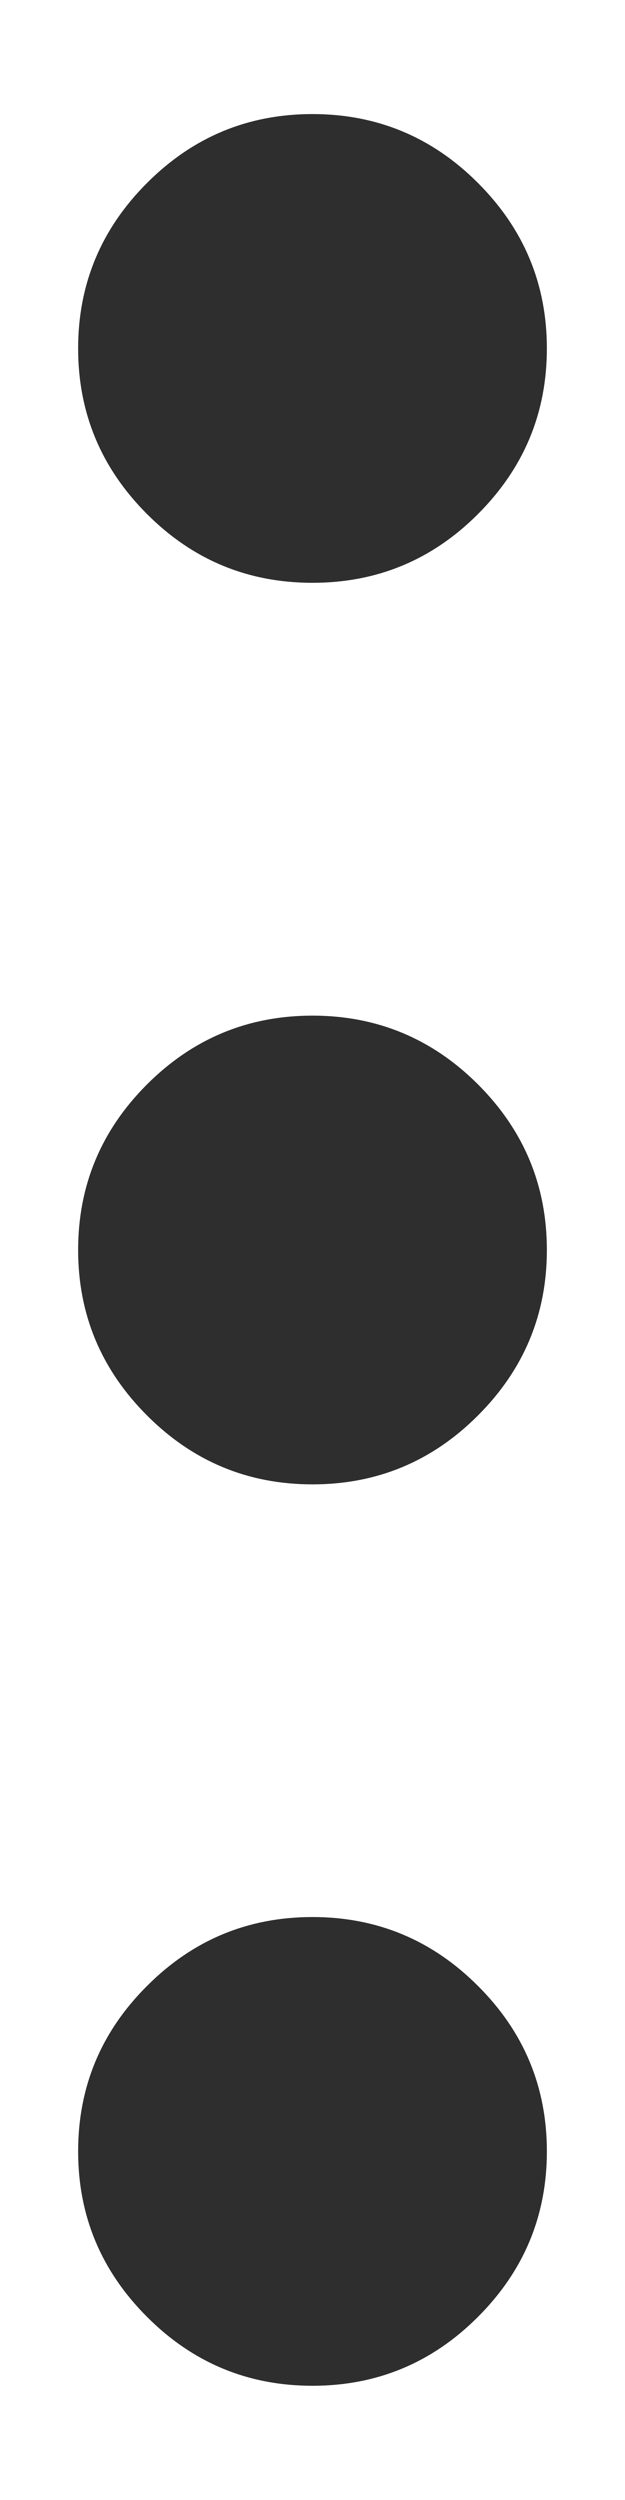 <svg width="4" height="16" viewBox="0 0 4 16" fill="none" xmlns="http://www.w3.org/2000/svg">
<path d="M2 15.269C1.587 15.269 1.234 15.122 0.941 14.828C0.647 14.534 0.5 14.181 0.5 13.769C0.5 13.356 0.647 13.003 0.941 12.71C1.234 12.416 1.587 12.269 2 12.269C2.412 12.269 2.766 12.416 3.059 12.71C3.353 13.003 3.5 13.356 3.5 13.769C3.5 14.181 3.353 14.534 3.059 14.828C2.766 15.122 2.412 15.269 2 15.269ZM2 9.5C1.587 9.5 1.234 9.353 0.941 9.059C0.647 8.765 0.5 8.412 0.5 8C0.5 7.587 0.647 7.234 0.941 6.94C1.234 6.647 1.587 6.5 2 6.5C2.412 6.5 2.766 6.647 3.059 6.94C3.353 7.234 3.5 7.587 3.5 8C3.5 8.412 3.353 8.765 3.059 9.059C2.766 9.353 2.412 9.5 2 9.5ZM2 3.73C1.587 3.73 1.234 3.584 0.941 3.29C0.647 2.996 0.5 2.643 0.5 2.23C0.5 1.818 0.647 1.465 0.941 1.171C1.234 0.877 1.587 0.73 2 0.73C2.412 0.73 2.766 0.877 3.059 1.171C3.353 1.465 3.5 1.818 3.5 2.23C3.5 2.643 3.353 2.996 3.059 3.29C2.766 3.584 2.412 3.73 2 3.73Z" fill="#2E2E2E"/>
</svg>
